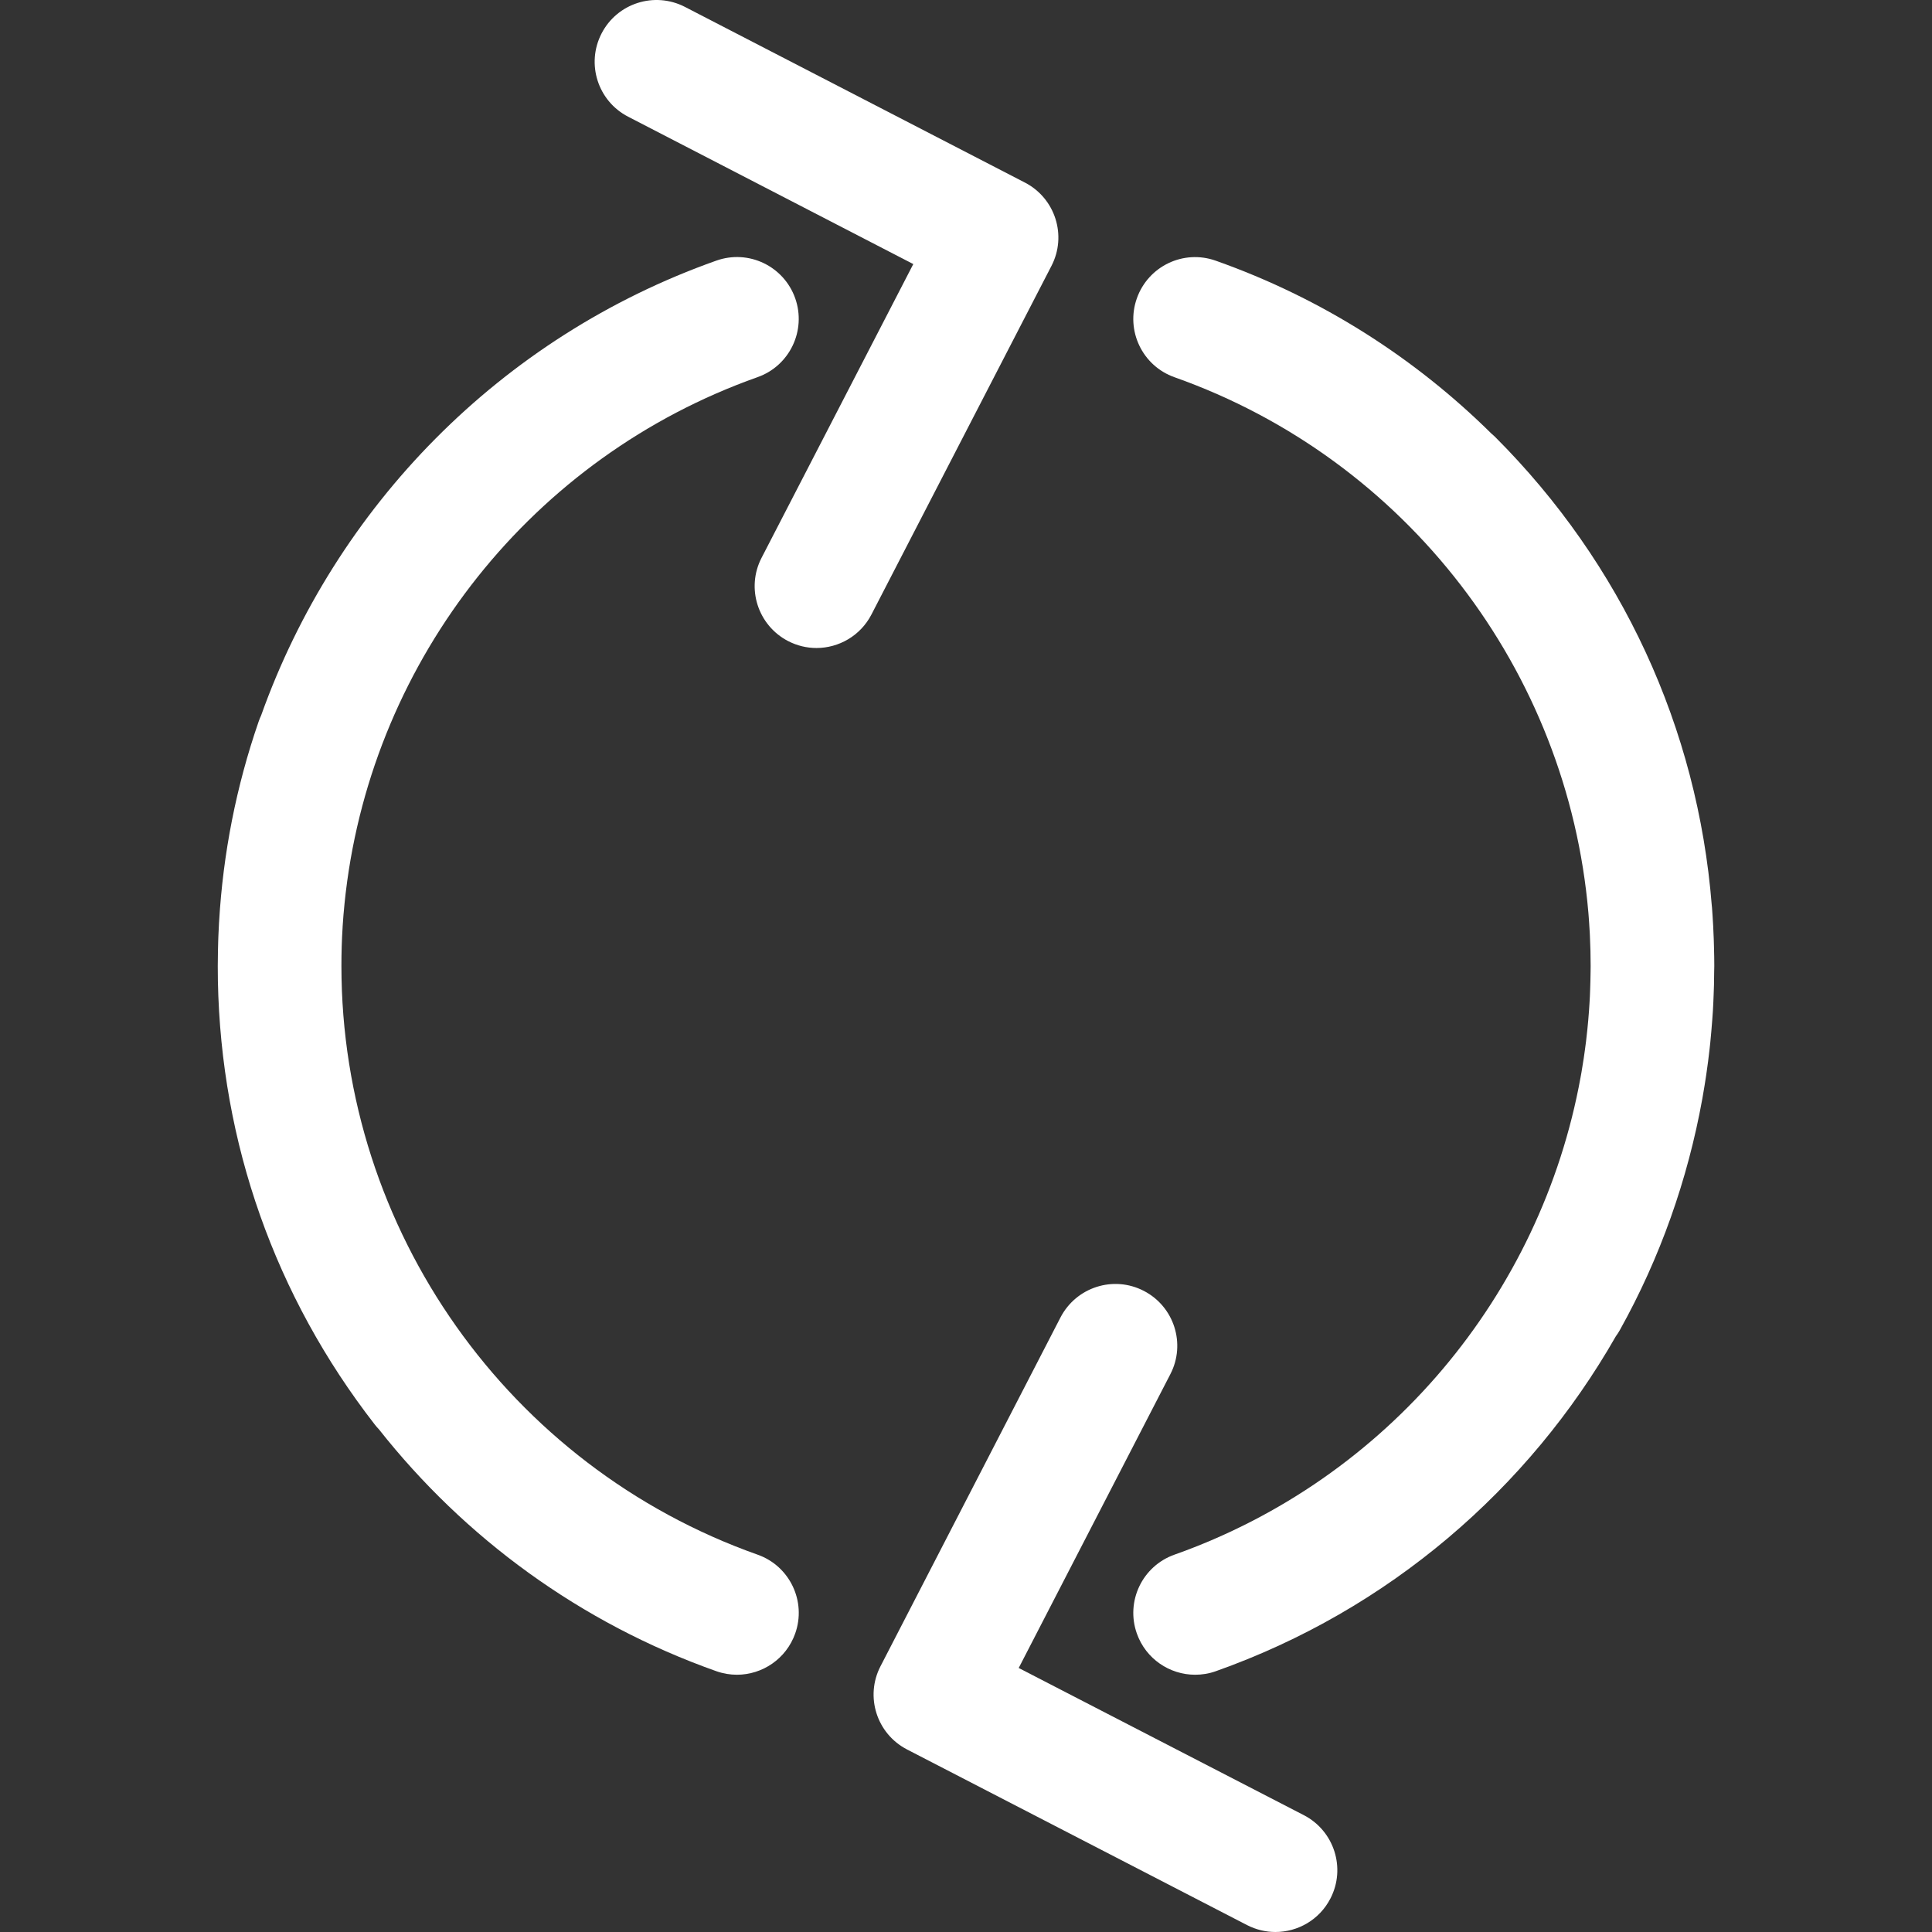 <svg width="32" height="32" viewBox="0 0 32 32" fill="none" xmlns="http://www.w3.org/2000/svg">
<rect x="0" y="0" width="32" height="32" fill="#333333" stroke="none"/>
<g clip-path="url(#clip0_99_48)">
<path d="M28.196 18.198C28.2 18.175 28.204 18.151 28.208 18.128C28.227 18.021 28.244 17.914 28.26 17.807C28.267 17.759 28.274 17.711 28.28 17.663C28.288 17.606 28.296 17.549 28.302 17.492C28.312 17.416 28.32 17.341 28.328 17.265C28.334 17.204 28.34 17.143 28.345 17.081C28.351 17.016 28.356 16.95 28.361 16.884C28.364 16.837 28.368 16.79 28.371 16.742C28.376 16.648 28.381 16.553 28.384 16.457C28.386 16.409 28.387 16.361 28.389 16.312C28.391 16.239 28.392 16.166 28.392 16.093C28.392 16.062 28.394 16.031 28.394 16C28.394 15.897 28.392 15.794 28.389 15.691C28.389 15.69 28.389 15.688 28.389 15.686C28.387 15.596 28.384 15.506 28.379 15.417C28.378 15.392 28.377 15.367 28.376 15.342C28.372 15.281 28.369 15.221 28.365 15.161C28.362 15.117 28.359 15.074 28.356 15.031C28.355 15.018 28.353 15.006 28.352 14.993C28.118 12.061 26.865 9.338 24.763 7.236C24.745 7.218 24.726 7.202 24.707 7.186C23.438 5.93 21.89 4.938 20.137 4.318C19.602 4.128 19.019 4.408 18.83 4.941C18.641 5.474 18.92 6.059 19.453 6.248C23.298 7.609 25.966 11.109 26.309 15.121C26.311 15.147 26.313 15.173 26.315 15.199C26.317 15.227 26.319 15.256 26.321 15.284C26.325 15.343 26.329 15.402 26.332 15.46C26.333 15.475 26.333 15.49 26.334 15.504C26.342 15.669 26.346 15.834 26.346 16C26.346 16.03 26.345 16.06 26.345 16.09C26.345 16.145 26.344 16.2 26.342 16.255C26.341 16.299 26.34 16.342 26.338 16.385C26.336 16.462 26.332 16.54 26.327 16.617C26.325 16.658 26.322 16.699 26.319 16.74C26.315 16.794 26.311 16.848 26.306 16.902C26.302 16.951 26.297 17 26.292 17.049C26.285 17.116 26.278 17.182 26.27 17.247C26.264 17.293 26.259 17.339 26.252 17.384C26.246 17.431 26.239 17.478 26.232 17.526C26.22 17.604 26.208 17.683 26.194 17.762C26.189 17.789 26.184 17.817 26.179 17.845C25.524 21.444 22.985 24.499 19.453 25.75C18.92 25.939 18.641 26.524 18.83 27.057C18.979 27.477 19.374 27.739 19.795 27.739C19.908 27.739 20.024 27.721 20.136 27.681C23.002 26.666 25.321 24.66 26.764 22.132C26.788 22.099 26.811 22.065 26.831 22.028C27.495 20.837 27.954 19.539 28.196 18.198Z" fill="white"/>
<path d="M16.976 3.024L11.344 0.114C10.84 -0.145 10.223 0.052 9.964 0.554C9.704 1.057 9.902 1.674 10.404 1.933L15.127 4.374L12.614 9.239C12.354 9.741 12.552 10.359 13.055 10.619C13.205 10.696 13.365 10.733 13.523 10.733C13.894 10.733 14.252 10.53 14.434 10.178L17.416 4.403C17.675 3.901 17.478 3.284 16.976 3.024Z" fill="white"/>
<path d="M12.548 25.75C8.425 24.29 5.655 20.372 5.655 16C5.655 15.783 5.661 15.568 5.675 15.353C5.675 15.351 5.675 15.348 5.675 15.346C5.679 15.282 5.684 15.218 5.689 15.155C5.691 15.126 5.694 15.097 5.697 15.069C5.7 15.033 5.703 14.997 5.707 14.961C5.712 14.911 5.717 14.862 5.723 14.813C5.724 14.8 5.726 14.786 5.728 14.772C6.191 10.906 8.815 7.569 12.547 6.247C13.08 6.059 13.359 5.473 13.171 4.94C12.982 4.407 12.398 4.127 11.864 4.317C8.283 5.585 5.555 8.401 4.325 11.85C4.309 11.884 4.295 11.918 4.283 11.954C3.913 13.024 3.695 14.135 3.629 15.265C3.628 15.269 3.628 15.273 3.628 15.277C3.624 15.353 3.62 15.429 3.617 15.505C3.616 15.534 3.615 15.563 3.614 15.592C3.612 15.645 3.611 15.697 3.61 15.749C3.608 15.833 3.607 15.916 3.607 15.999C3.607 16.082 3.608 16.165 3.609 16.247C3.661 18.934 4.556 21.469 6.206 23.593C6.228 23.622 6.252 23.649 6.276 23.674C7.694 25.471 9.61 26.882 11.864 27.68C11.977 27.72 12.092 27.739 12.206 27.739C12.627 27.739 13.022 27.476 13.171 27.056C13.36 26.524 13.081 25.938 12.548 25.75Z" fill="white"/>
<path d="M21.596 30.065L16.873 27.627L19.385 22.76C19.645 22.258 19.447 21.64 18.945 21.381C18.441 21.12 17.825 21.32 17.565 21.821L14.584 27.598C14.324 28.1 14.521 28.717 15.024 28.977L20.656 31.886C20.807 31.963 20.967 32 21.125 32C21.496 32 21.854 31.798 22.036 31.445C22.296 30.943 22.098 30.325 21.596 30.065Z" fill="white"/>
</g>
<defs>
<clipPath id="clip0_99_48">
<rect width="32" height="32" fill="white"/>
</clipPath>
</defs>
</svg>
